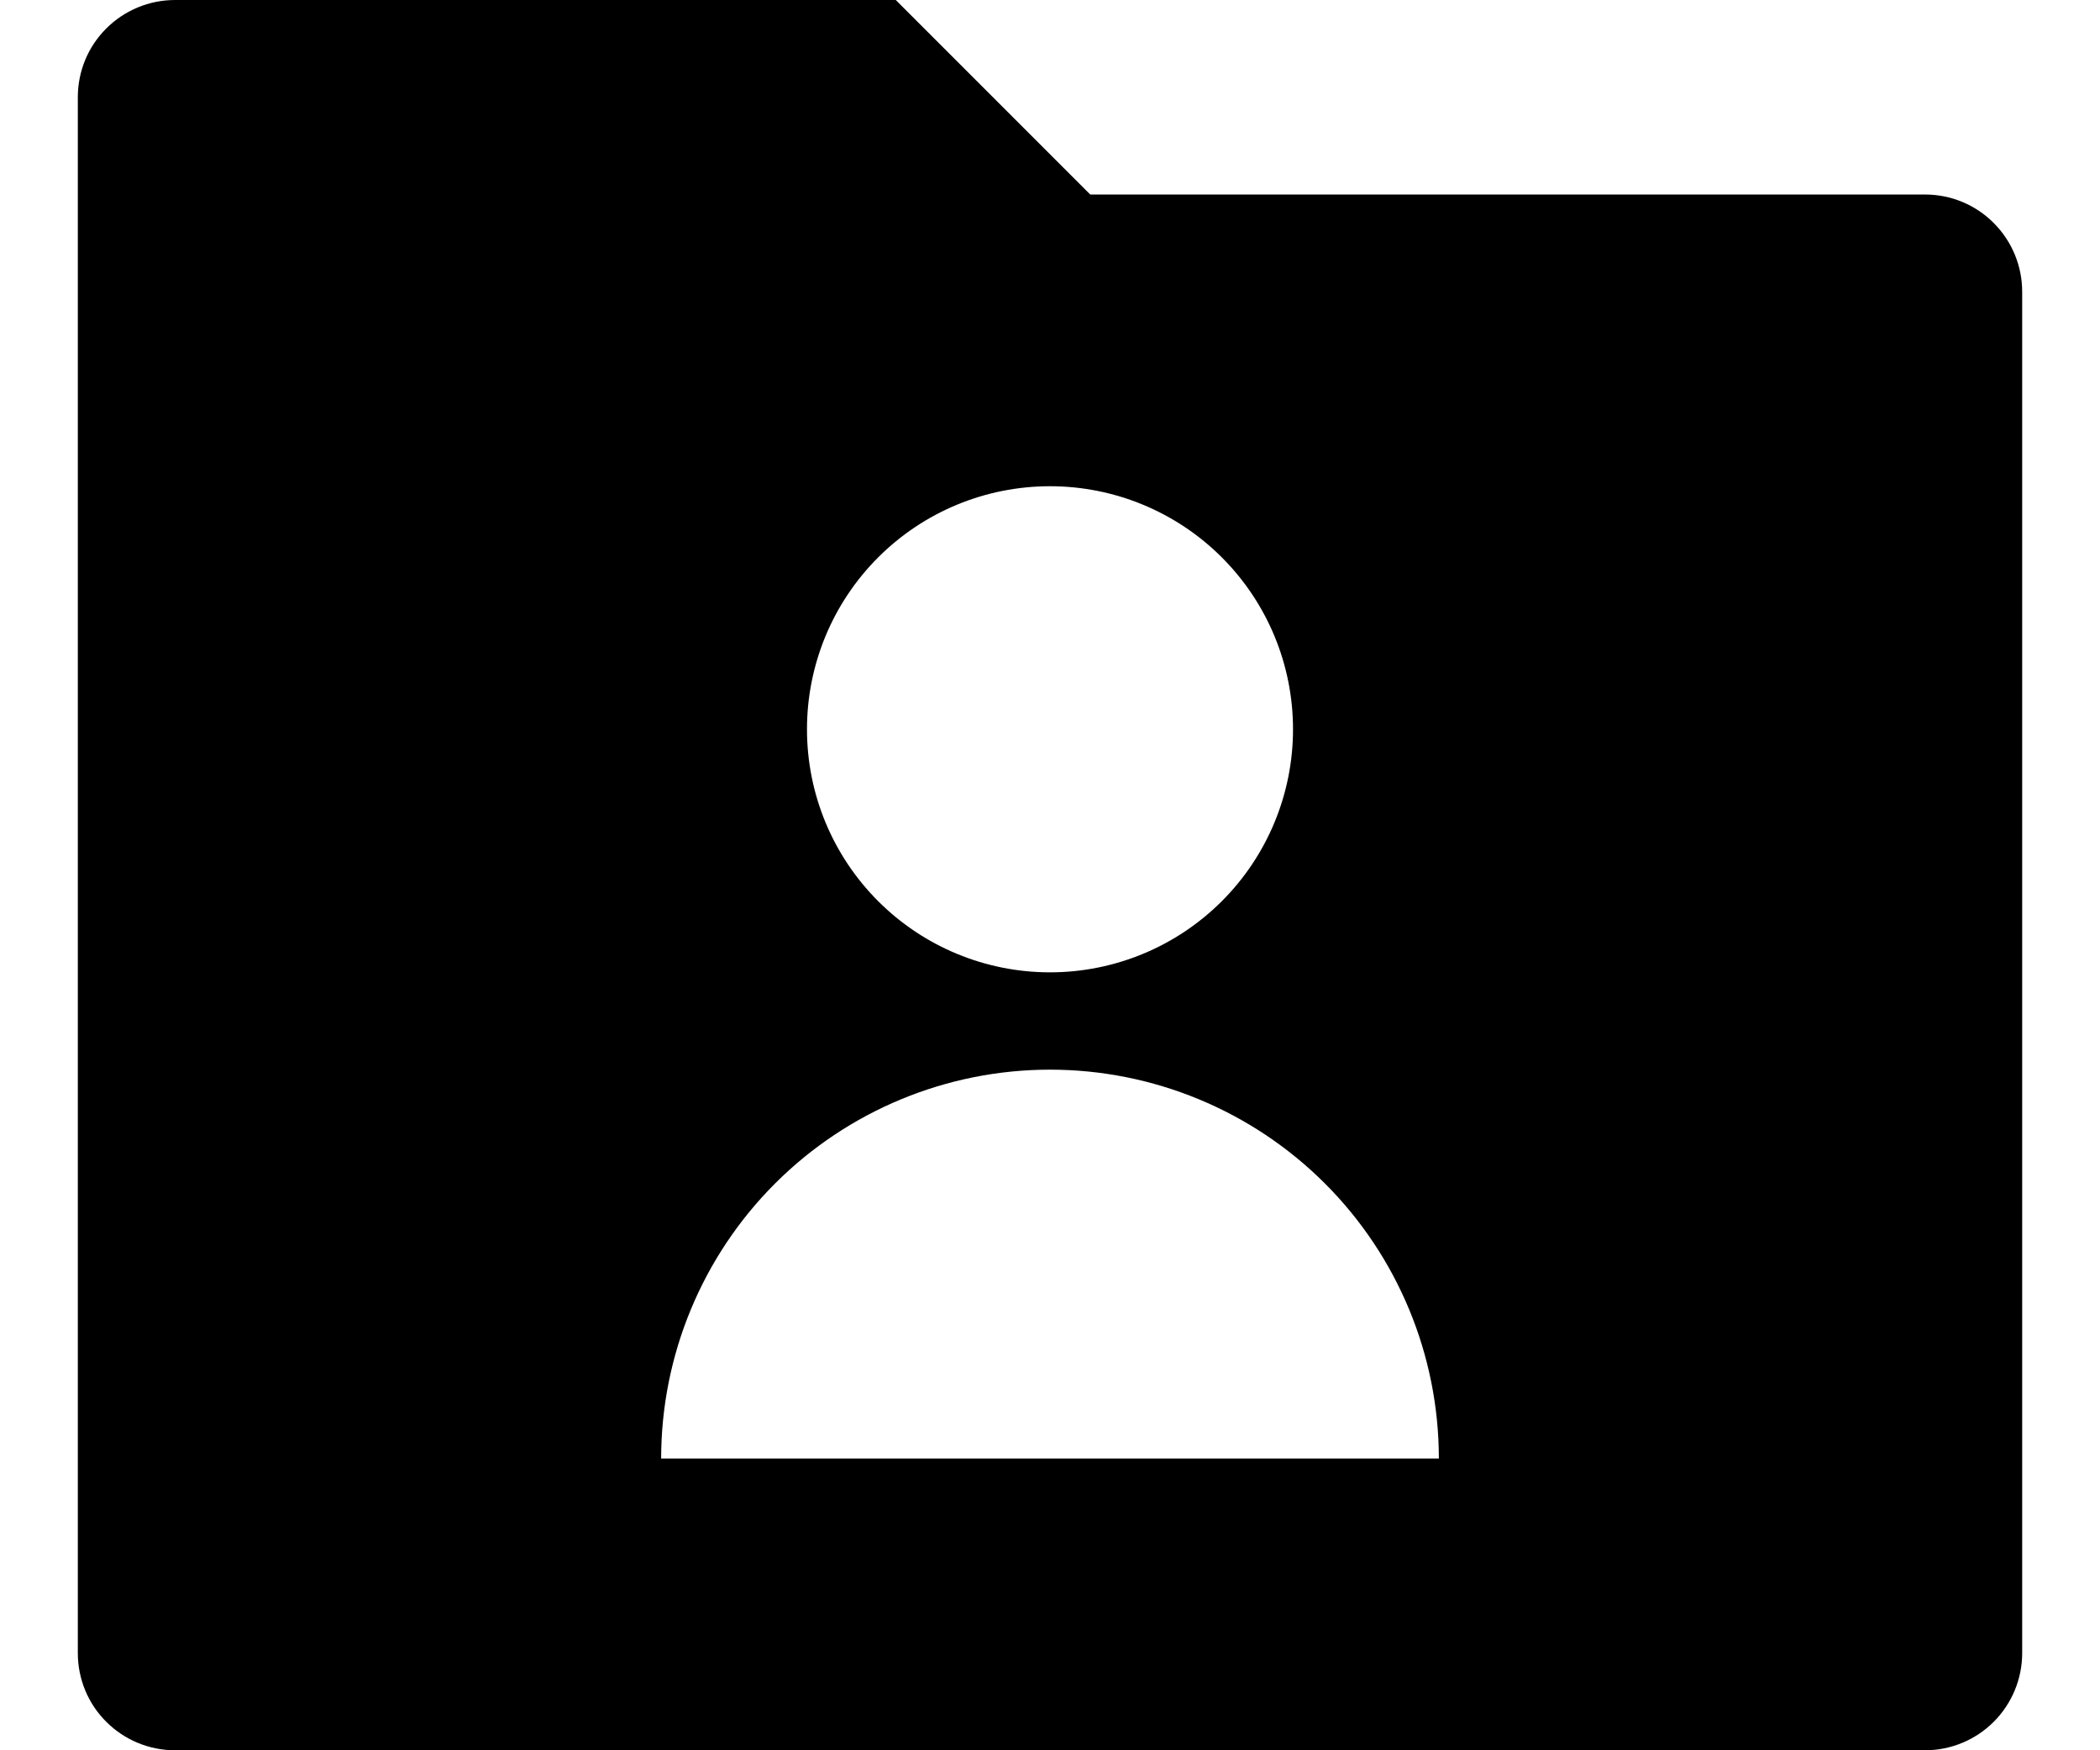 <svg viewBox="0 0 18 15" xmlns="http://www.w3.org/2000/svg">
<path d="M9.345 1.667H16.5C16.721 1.667 16.933 1.754 17.089 1.911C17.245 2.067 17.333 2.279 17.333 2.5V14.167C17.333 14.388 17.245 14.6 17.089 14.756C16.933 14.912 16.721 15 16.5 15H1.5C1.279 15 1.067 14.912 0.911 14.756C0.754 14.6 0.667 14.388 0.667 14.167V0.833C0.667 0.612 0.754 0.4 0.911 0.244C1.067 0.088 1.279 0 1.5 0H7.678L9.345 1.667ZM9 8.333C9.552 8.333 10.082 8.114 10.473 7.723C10.864 7.332 11.083 6.803 11.083 6.25C11.083 5.697 10.864 5.168 10.473 4.777C10.082 4.386 9.552 4.167 9 4.167C8.447 4.167 7.918 4.386 7.527 4.777C7.136 5.168 6.917 5.697 6.917 6.25C6.917 6.803 7.136 7.332 7.527 7.723C7.918 8.114 8.447 8.333 9 8.333ZM5.667 12.5H12.333C12.333 11.616 11.982 10.768 11.357 10.143C10.732 9.518 9.884 9.167 9 9.167C8.116 9.167 7.268 9.518 6.643 10.143C6.018 10.768 5.667 11.616 5.667 12.5Z"/>
</svg>

